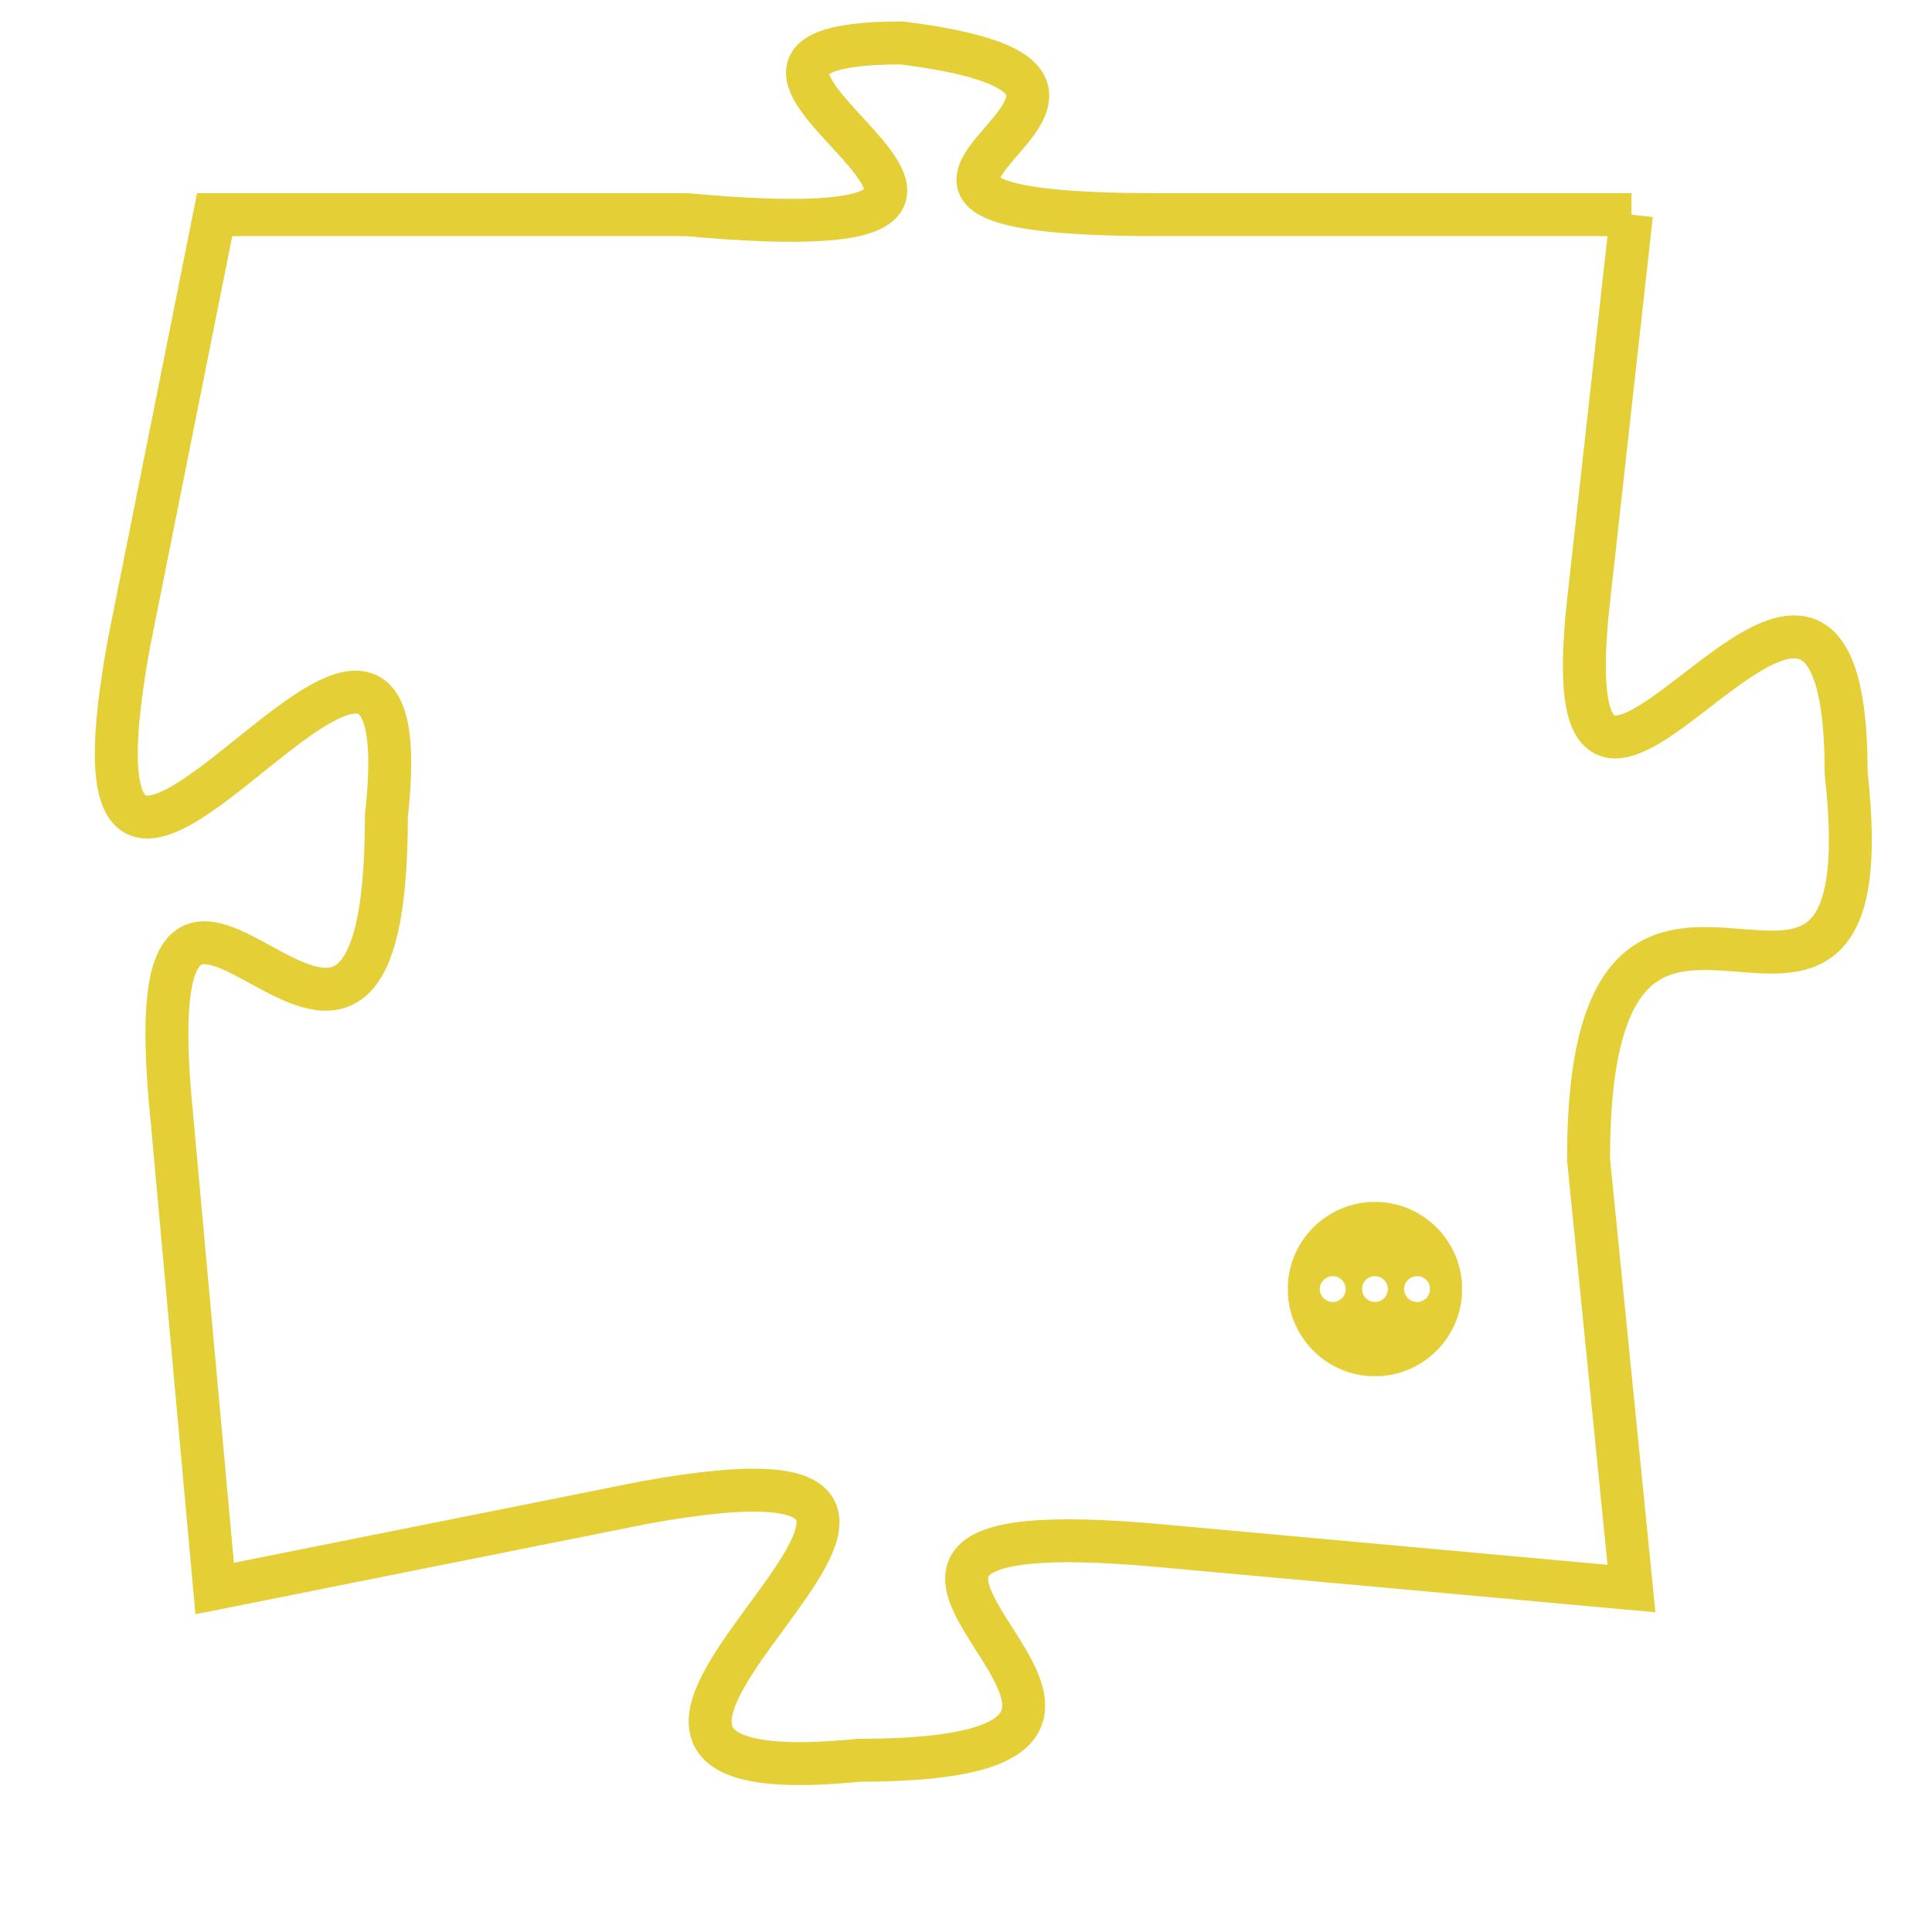 <svg version="1.1" xmlns="http://www.w3.org/2000/svg" xmlns:xlink="http://www.w3.org/1999/xlink" fill="transparent" x="0" y="0" width="350" height="350" preserveAspectRatio="xMinYMin slice"><style type="text/css">.links{fill:transparent;stroke: #E4CF37;}.links:hover{fill:#63D272; opacity:0.4;}</style><defs><g id="allt"><path id="t9581" d="M3036,2336 L3025,2336 C3015,2336 3027,2333 3019,2332 C3012,2332 3025,2337 3014,2336 L3003,2336 3003,2336 L3001,2346 C2999,2357 3008,2341 3007,2350 C3007,2360 3001,2347 3002,2357 L3003,2368 3003,2368 L3013,2366 C3024,2364 3008,2373 3018,2372 C3028,2372 3014,2366 3025,2367 L3036,2368 3036,2368 L3035,2358 C3035,2348 3042,2358 3041,2349 C3041,2340 3034,2354 3035,2345 L3036,2336"/></g><clipPath id="c" clipRule="evenodd" fill="transparent"><use href="#t9581"/></clipPath></defs><svg viewBox="2998 2331 45 43" preserveAspectRatio="xMinYMin meet"><svg width="4380" height="2430"><g><image crossorigin="anonymous" x="0" y="0" href="https://nftpuzzle.license-token.com/assets/completepuzzle.svg" width="100%" height="100%" /><g class="links"><use href="#t9581"/></g></g></svg><svg x="3028" y="2359" height="9%" width="9%" viewBox="0 0 330 330"><g><a xlink:href="https://nftpuzzle.license-token.com/" class="links"><title>See the most innovative NFT based token software licensing project</title><path fill="#E4CF37" id="more" d="M165,0C74.019,0,0,74.019,0,165s74.019,165,165,165s165-74.019,165-165S255.981,0,165,0z M85,190 c-13.785,0-25-11.215-25-25s11.215-25,25-25s25,11.215,25,25S98.785,190,85,190z M165,190c-13.785,0-25-11.215-25-25 s11.215-25,25-25s25,11.215,25,25S178.785,190,165,190z M245,190c-13.785,0-25-11.215-25-25s11.215-25,25-25 c13.785,0,25,11.215,25,25S258.785,190,245,190z"></path></a></g></svg></svg></svg>